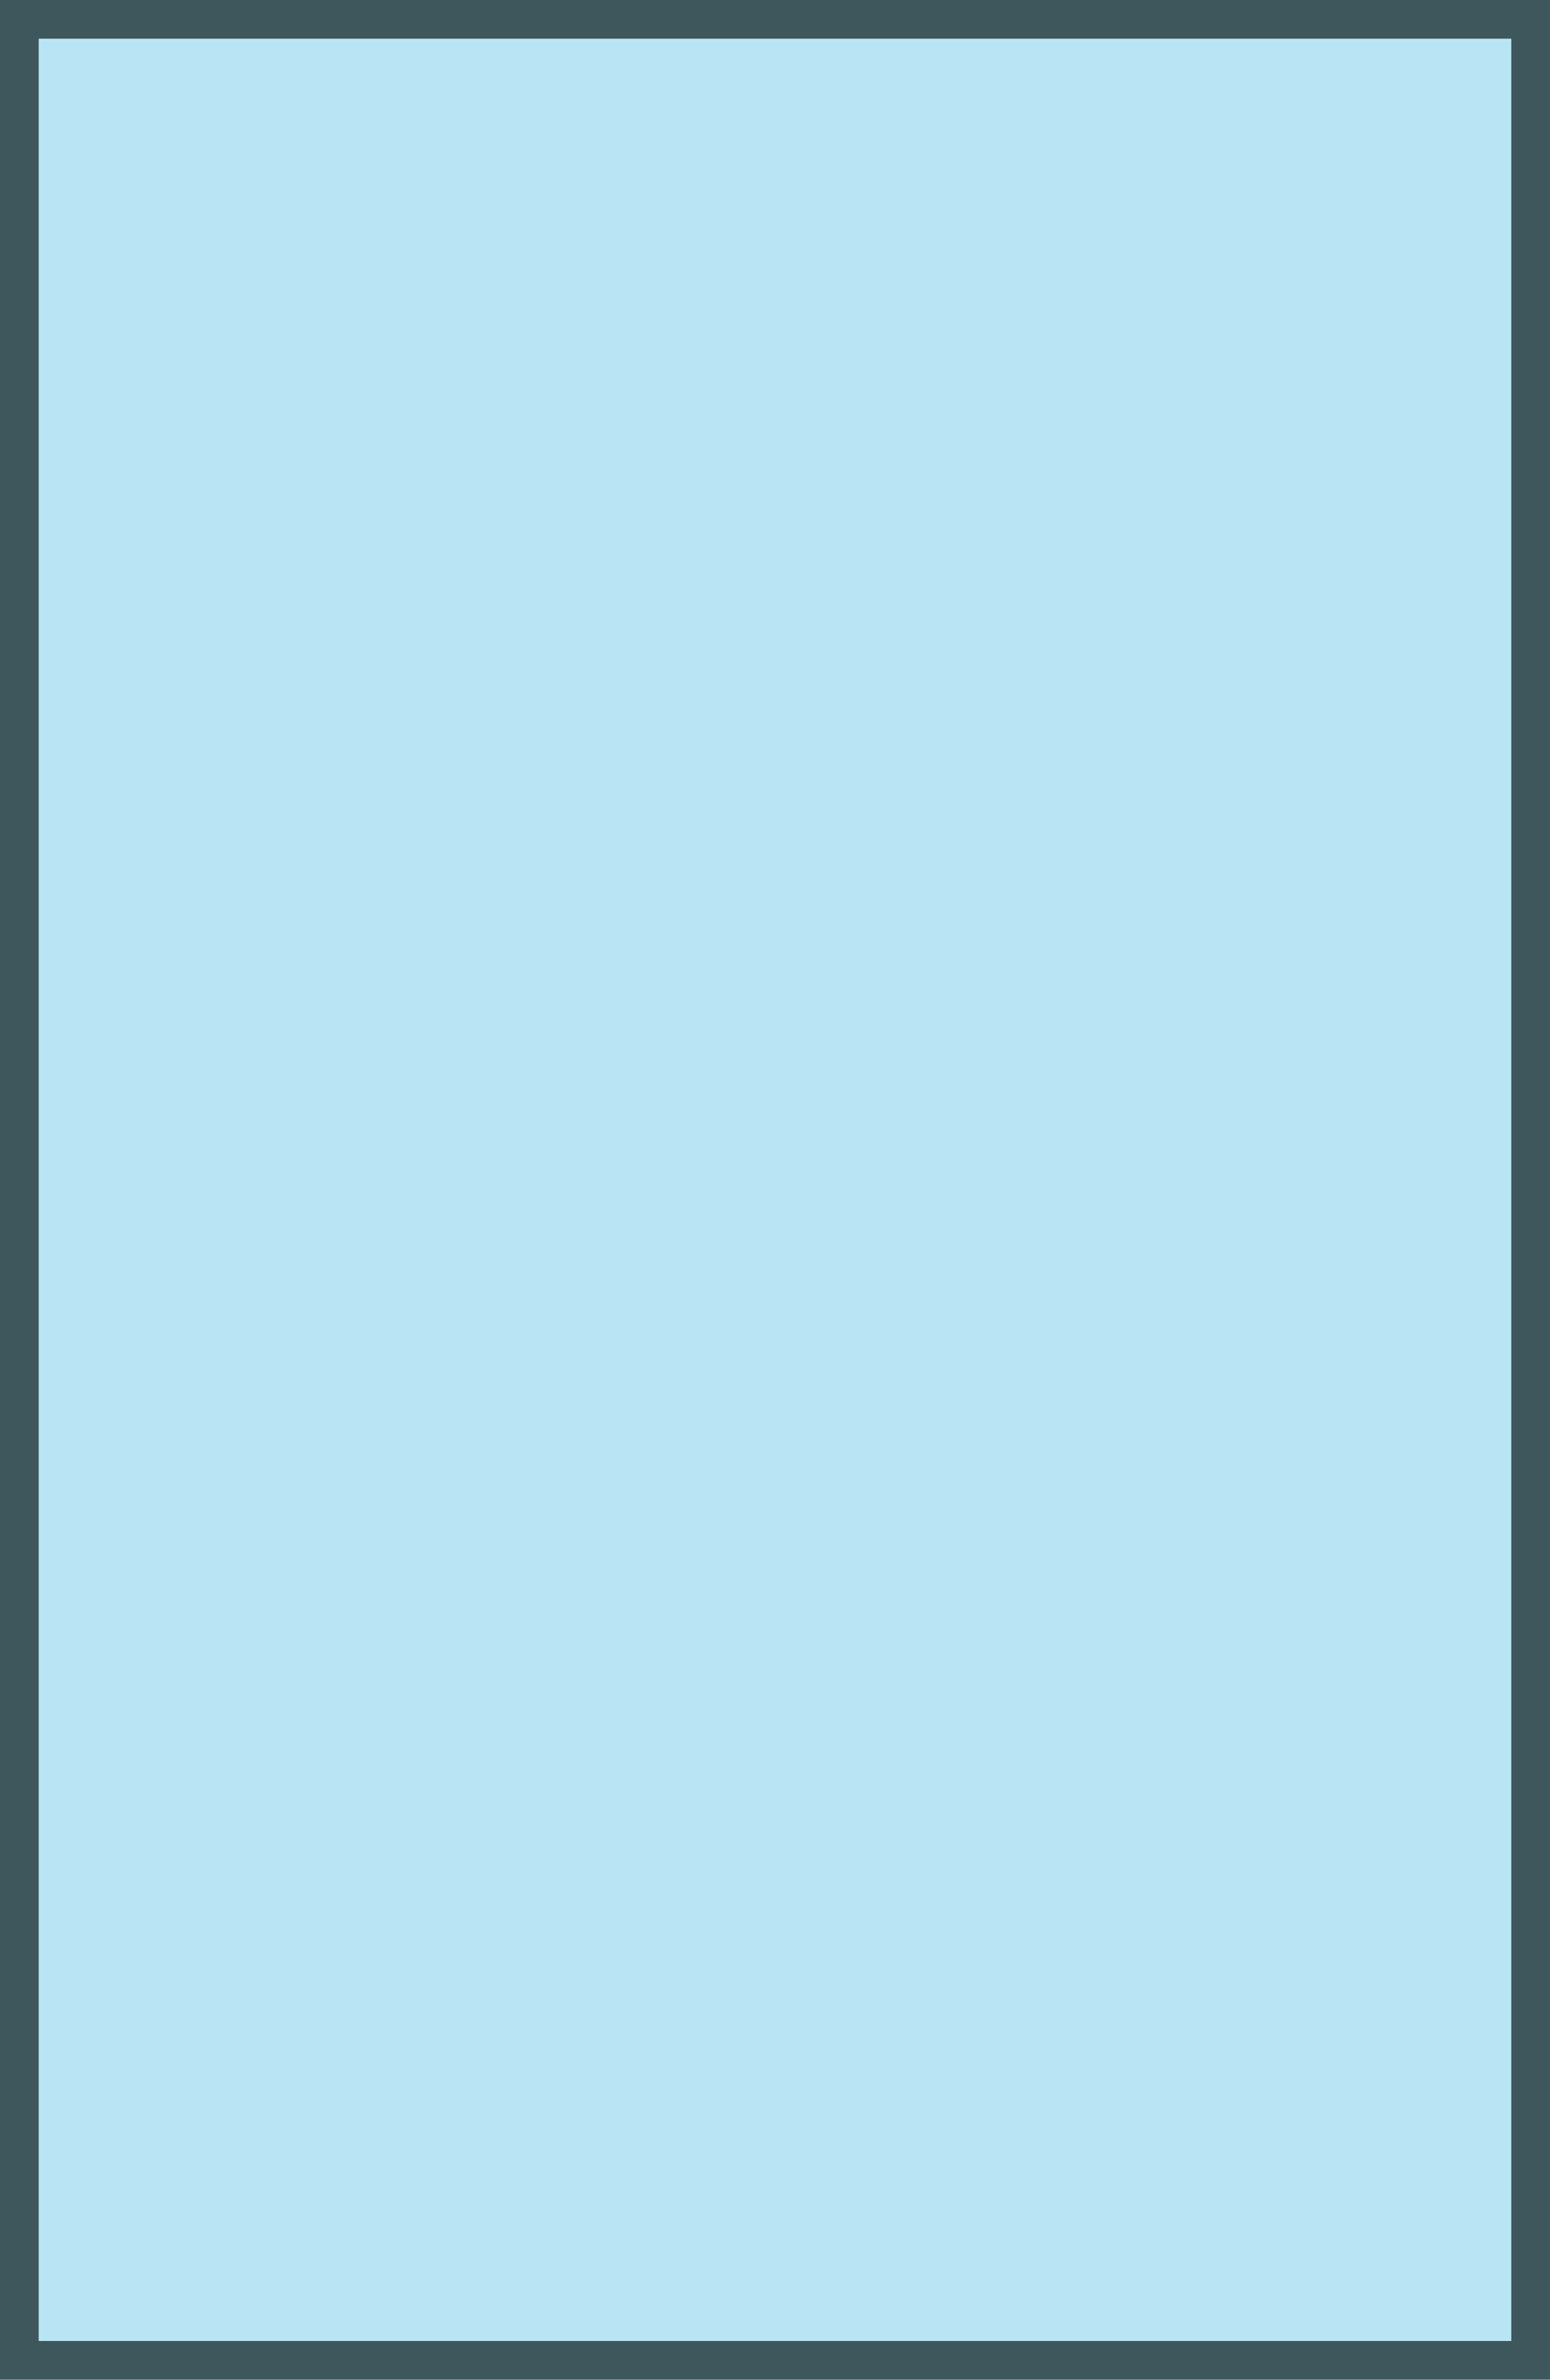 <?xml version="1.0" encoding="UTF-8" standalone="no"?>
<!-- Created with Inkscape (http://www.inkscape.org/) -->

<svg
   width="325.236mm"
   height="499.369mm"
   viewBox="0 0 325.236 499.369"
   version="1.1"
   id="svg1"
   xml:space="preserve"
   inkscape:version="1.3 (0e150ed6c4, 2023-07-21)"
   sodipodi:docname="green_house_roof.svg"
   inkscape:export-filename="green_house_roof.svg"
   inkscape:export-xdpi="96"
   inkscape:export-ydpi="96"
   xmlns:inkscape="http://www.inkscape.org/namespaces/inkscape"
   xmlns:sodipodi="http://sodipodi.sourceforge.net/DTD/sodipodi-0.dtd"
   xmlns:xlink="http://www.w3.org/1999/xlink"
   xmlns="http://www.w3.org/2000/svg"
   xmlns:svg="http://www.w3.org/2000/svg"><sodipodi:namedview
     id="namedview1"
     pagecolor="#ffffff"
     bordercolor="#000000"
     borderopacity="0.25"
     inkscape:showpageshadow="2"
     inkscape:pageopacity="0.0"
     inkscape:pagecheckerboard="0"
     inkscape:deskcolor="#d1d1d1"
     inkscape:document-units="mm"
     inkscape:zoom="0.20869786"
     inkscape:cx="-1356.0273"
     inkscape:cy="-376.14186"
     inkscape:window-width="2560"
     inkscape:window-height="1369"
     inkscape:window-x="-8"
     inkscape:window-y="-8"
     inkscape:window-maximized="1"
     inkscape:current-layer="layer1" /><defs
     id="defs1"><inkscape:path-effect
       effect="bspline"
       id="path-effect28"
       is_visible="true"
       lpeversion="1.3"
       weight="33.333"
       steps="2"
       helper_size="0"
       apply_no_weight="true"
       apply_with_weight="true"
       only_selected="false"
       uniform="false" /><inkscape:path-effect
       effect="bspline"
       id="path-effect27"
       is_visible="true"
       lpeversion="1.3"
       weight="33.333"
       steps="2"
       helper_size="0"
       apply_no_weight="true"
       apply_with_weight="true"
       only_selected="false"
       uniform="false" /><inkscape:path-effect
       effect="bspline"
       id="path-effect26"
       is_visible="true"
       lpeversion="1.3"
       weight="33.333"
       steps="2"
       helper_size="0"
       apply_no_weight="true"
       apply_with_weight="true"
       only_selected="false"
       uniform="false" /><inkscape:path-effect
       effect="bspline"
       id="path-effect25"
       is_visible="true"
       lpeversion="1.3"
       weight="33.333"
       steps="2"
       helper_size="0"
       apply_no_weight="true"
       apply_with_weight="true"
       only_selected="false"
       uniform="false" /><inkscape:path-effect
       effect="bspline"
       id="path-effect24"
       is_visible="true"
       lpeversion="1.3"
       weight="33.333"
       steps="2"
       helper_size="0"
       apply_no_weight="true"
       apply_with_weight="true"
       only_selected="false"
       uniform="false" /><inkscape:path-effect
       effect="bspline"
       id="path-effect23"
       is_visible="true"
       lpeversion="1.3"
       weight="33.333"
       steps="2"
       helper_size="0"
       apply_no_weight="true"
       apply_with_weight="true"
       only_selected="false"
       uniform="false" /><inkscape:path-effect
       effect="bspline"
       id="path-effect22"
       is_visible="true"
       lpeversion="1.3"
       weight="33.333"
       steps="2"
       helper_size="0"
       apply_no_weight="true"
       apply_with_weight="true"
       only_selected="false"
       uniform="false" /><inkscape:path-effect
       effect="bspline"
       id="path-effect21"
       is_visible="true"
       lpeversion="1.3"
       weight="33.333"
       steps="2"
       helper_size="0"
       apply_no_weight="true"
       apply_with_weight="true"
       only_selected="false"
       uniform="false" /><inkscape:path-effect
       effect="bspline"
       id="path-effect20"
       is_visible="true"
       lpeversion="1.3"
       weight="33.333"
       steps="2"
       helper_size="0"
       apply_no_weight="true"
       apply_with_weight="true"
       only_selected="false"
       uniform="false" /><inkscape:path-effect
       effect="bspline"
       id="path-effect19"
       is_visible="true"
       lpeversion="1.3"
       weight="33.333"
       steps="2"
       helper_size="0"
       apply_no_weight="true"
       apply_with_weight="true"
       only_selected="false"
       uniform="false" /><inkscape:path-effect
       effect="bspline"
       id="path-effect10"
       is_visible="true"
       lpeversion="1.3"
       weight="33.333"
       steps="2"
       helper_size="0"
       apply_no_weight="true"
       apply_with_weight="true"
       only_selected="false"
       uniform="false" /><inkscape:path-effect
       effect="bspline"
       id="path-effect9"
       is_visible="true"
       lpeversion="1.3"
       weight="33.333"
       steps="2"
       helper_size="0"
       apply_no_weight="true"
       apply_with_weight="true"
       only_selected="false"
       uniform="false" /><inkscape:path-effect
       effect="bspline"
       id="path-effect8"
       is_visible="true"
       lpeversion="1.3"
       weight="33.333"
       steps="2"
       helper_size="0"
       apply_no_weight="true"
       apply_with_weight="true"
       only_selected="false"
       uniform="false" /><inkscape:path-effect
       effect="bspline"
       id="path-effect7"
       is_visible="true"
       lpeversion="1.3"
       weight="33.333"
       steps="2"
       helper_size="0"
       apply_no_weight="true"
       apply_with_weight="true"
       only_selected="false"
       uniform="false" /><inkscape:path-effect
       effect="bspline"
       id="path-effect6"
       is_visible="true"
       lpeversion="1.3"
       weight="33.333"
       steps="2"
       helper_size="0"
       apply_no_weight="true"
       apply_with_weight="true"
       only_selected="false"
       uniform="false" /><inkscape:path-effect
       effect="bspline"
       id="path-effect4"
       is_visible="true"
       lpeversion="1.3"
       weight="33.333"
       steps="2"
       helper_size="0"
       apply_no_weight="true"
       apply_with_weight="true"
       only_selected="false"
       uniform="false" /><inkscape:path-effect
       effect="bspline"
       id="path-effect3"
       is_visible="true"
       lpeversion="1.3"
       weight="33.333"
       steps="2"
       helper_size="0"
       apply_no_weight="true"
       apply_with_weight="true"
       only_selected="false"
       uniform="false" /><inkscape:path-effect
       effect="bspline"
       id="path-effect2"
       is_visible="true"
       lpeversion="1.3"
       weight="33.333"
       steps="2"
       helper_size="0"
       apply_no_weight="true"
       apply_with_weight="true"
       only_selected="false"
       uniform="false" /><inkscape:path-effect
       effect="bspline"
       id="path-effect1"
       is_visible="true"
       lpeversion="1.3"
       weight="33.333"
       steps="2"
       helper_size="0"
       apply_no_weight="true"
       apply_with_weight="true"
       only_selected="false"
       uniform="false" /><pattern
       inkscape:collect="always"
       xlink:href="#Strips2_1"
       preserveAspectRatio="xMidYMid"
       id="pattern54"
       patternTransform="matrix(1.646,0,0,1.471,492.406,8.613)"
       x="2.6"
       y="0"
       width="7.2" /><pattern
       inkscape:collect="always"
       patternUnits="userSpaceOnUse"
       width="1.5"
       height="1"
       patternTransform="translate(0,0) scale(2,2)"
       preserveAspectRatio="xMidYMid"
       id="Strips2_1"
       style="fill:#50244b"
       inkscape:stockid="Stripes 12 (2:1)"
       inkscape:isstock="true"
       inkscape:label="Stripes 12 (2:1)">&#10;      <rect
   style="stroke:none"
   x="0"
   y="-0.5"
   width="1"
   height="2"
   id="rect197" />&#10;    </pattern><pattern
       inkscape:collect="always"
       xlink:href="#FloorTiles"
       preserveAspectRatio="xMidYMid"
       id="pattern45"
       patternTransform="matrix(1.131,-1.054,1.054,1.131,494.903,27.265)"
       x="0"
       y="0" /><pattern
       patternUnits="userSpaceOnUse"
       width="90"
       height="90"
       id="FloorTiles"
       preserveAspectRatio="xMidYMid"
       patternTransform="rotate(-45)"
       style="fill:#444444"
       inkscape:label="Floor tiles"
       inkscape:collect="always"
       inkscape:isstock="true"><path
         id="path44"
         style="stroke-width:5;stroke-miterlimit:10"
         d="M 0,0 V 1 H 15 V 15 H 0 v 1 44 0.5 0.5 14 1 h 30 v 14 h 1 V 76 h 14 v 14 h 1 V 61 h 14 v 29 h 1 V 46 h 14 v 29 0.5 0.5 14 h 1 V 76 H 90 V 75 H 76 V 31 H 90 V 30 H 75 46 V 16 H 61 90 V 15 H 61 V 1 H 90 V 0 H 61 60 V 0.5 15 H 46 V 0 H 45 V 15 15.5 16 30 H 31 V 0 H 30 15 Z M 16,1 H 30 V 30 30.5 31 45 H 16 V 16 15 Z M 1,16 H 15 V 45 45.5 46 60 H 1 Z M 31,31 H 46 75 V 45 H 61 31 Z M 16,46 H 31 60 V 60 H 46 16 Z M 1,61 H 16 45 V 75 H 31 1 Z" /></pattern><pattern
       inkscape:collect="always"
       xlink:href="#Strips2_1-5"
       preserveAspectRatio="xMidYMid"
       id="pattern54-0"
       patternTransform="matrix(1.63,0,0,1.488,-24.145,471.414)"
       x="2.6"
       y="0"
       width="7.2" /><pattern
       inkscape:collect="always"
       patternUnits="userSpaceOnUse"
       width="1.5"
       height="1"
       patternTransform="translate(0,0) scale(2,2)"
       preserveAspectRatio="xMidYMid"
       id="Strips2_1-5"
       style="fill:#504024"
       inkscape:stockid="Stripes 12 (2:1)"
       inkscape:isstock="true"
       inkscape:label="Stripes 12 (2:1)">&#10;      <rect
   style="stroke:none"
   x="0"
   y="-0.5"
   width="1"
   height="2"
   id="rect197-3" />&#10;    </pattern></defs><g
     inkscape:label="Layer 1"
     inkscape:groupmode="layer"
     id="layer1"
     transform="translate(493.488,24.973)"><g
       id="g167"
       style="display:none"><path
         style="fill:#37421d;fill-opacity:1;stroke:#121312;stroke-width:2.379;stroke-linecap:round;stroke-linejoin:miter;stroke-miterlimit:5;stroke-dasharray:none;stroke-opacity:1;paint-order:stroke fill markers"
         d="m -259.652,83.617 4.032,-6.664 1.4,0.733 1.133,-1.533 4.865,1.066 3.799,2.466 -0.2,-2.866 -2.999,-0.666 -4.199,-1.466 -1.733,-0.666 -1.387,1.377 -3.825,1.328 0.305,2.749 -1.524,1.977 z"
         id="path60-0"
         sodipodi:nodetypes="ccccccccccccccc" /><rect
         style="fill:#6b6b6b;fill-opacity:1;stroke:#252525;stroke-width:0;stroke-linecap:round;stroke-linejoin:miter;stroke-miterlimit:5;stroke-dasharray:none;stroke-opacity:1;paint-order:stroke fill markers"
         id="rect1"
         width="424.746"
         height="272.847"
         x="64.451"
         y="-253.481"
         rx="0"
         transform="scale(-1)" /><rect
         style="fill:url(#pattern45);fill-opacity:1;stroke:none;stroke-width:9.428;stroke-linecap:round;stroke-linejoin:miter;stroke-miterlimit:5;stroke-dasharray:none;stroke-opacity:1;paint-order:stroke fill markers"
         id="rect22"
         width="424.746"
         height="272.847"
         x="64.451"
         y="-253.603"
         rx="0"
         transform="scale(-1)" /><path
         style="fill:#37421d;fill-opacity:1;stroke:#121312;stroke-width:2.379;stroke-linecap:round;stroke-linejoin:miter;stroke-miterlimit:5;stroke-dasharray:none;stroke-opacity:1;paint-order:stroke fill markers"
         d="m -450.2,227.821 6.664,4.032 -0.733,1.4 1.533,1.133 -1.066,4.865 -2.466,3.799 2.866,-0.2 0.666,-2.999 1.466,-4.199 0.666,-1.733 -1.377,-1.387 -1.328,-3.825 -2.749,0.305 -1.977,-1.524 z"
         id="path30"
         sodipodi:nodetypes="ccccccccccccccc" /><path
         style="fill:#4c372c;fill-opacity:1;stroke:#413026;stroke-width:2.638;stroke-linecap:round;stroke-miterlimit:5;stroke-dasharray:none;stroke-opacity:1;paint-order:stroke fill markers"
         d="m 14.067,219.118 c 7.011,-1.64 20.24,1.905 25.908,5.317 5.668,3.412 3.774,6.692 -3.236,8.331 -7.011,1.64 -19.139,1.64 -24.806,-1.772 -5.668,-3.412 -4.875,-10.236 2.135,-11.876 z"
         id="path22"
         inkscape:path-effect="#path-effect22"
         inkscape:original-d="m 7.8490741,213.9332 c 13.2290869,3.54473 26.4582009,7.08946 39.6872879,10.63419 -1.893464,3.27956 -3.786823,6.55899 -5.68026,9.83848 -12.128288,0 -24.256074,0 -36.3841239,0 0.7923742,-6.82435 1.5847219,-13.64844 2.377096,-20.47267 z"
         transform="matrix(1.569,0,0,1.569,-501.09,-112.574)" /><path
         style="fill:#37421d;fill-opacity:1;stroke:#121312;stroke-width:2.379;stroke-linecap:round;stroke-linejoin:miter;stroke-miterlimit:5;stroke-dasharray:none;stroke-opacity:1;paint-order:stroke fill markers"
         d="m -463.991,241.337 -4.032,6.664 -1.4,-0.733 -1.133,1.533 -4.865,-1.066 -3.799,-2.466 0.2,2.866 2.999,0.666 4.199,1.466 1.733,0.666 1.387,-1.377 3.825,-1.328 -0.305,-2.749 1.524,-1.977 z"
         id="path60-0-93"
         sodipodi:nodetypes="ccccccccccccccc" /><path
         style="fill:#37421d;fill-opacity:1;stroke:#121312;stroke-width:1.692;stroke-linecap:round;stroke-linejoin:miter;stroke-miterlimit:5;stroke-dasharray:none;stroke-opacity:1;paint-order:stroke fill markers"
         d="m -469.893,243.895 -1.517,1.517 -0.142,1.801 -1.706,1.896 -2.757,-0.387 1.233,-0.995 1.334,-0.419 0.521,-2.607 2.133,-2.133 z"
         id="path57-9-12"
         sodipodi:nodetypes="cccccccccc" /><path
         style="fill:#37421d;fill-opacity:1;stroke:#121312;stroke-width:1.692;stroke-linecap:round;stroke-linejoin:miter;stroke-miterlimit:5;stroke-dasharray:none;stroke-opacity:1;paint-order:stroke fill markers"
         d="m -484.565,242.321 0.691,-2.031 1.553,-0.923 0.947,-2.368 -1.565,-2.303 -0.348,1.546 0.213,1.382 -2.109,1.619 -0.971,2.856 z"
         id="path57-9-1-7"
         sodipodi:nodetypes="cccccccccc" /><path
         style="fill:#37421d;fill-opacity:1;stroke:#121312;stroke-width:1.78;stroke-linecap:round;stroke-linejoin:miter;stroke-miterlimit:5;stroke-dasharray:none;stroke-opacity:1;paint-order:stroke fill markers"
         d="m -477.115,238.984 0.939,1.023 -0.07,1.093 -1.481,1.163 c 0,0 0.247,0.881 0.212,1.093 -0.035,0.211 -1.692,1.551 -1.692,1.551 l 0.035,2.15 -2.82,2.679 2.573,0.035 1.692,-1.622 v -2.256 l 1.974,-1.692 -0.282,-1.904 1.41,-1.269 0.176,-1.622 -2.667,-2.044 z"
         id="path58-4-6-6"
         sodipodi:nodetypes="ccccscccccccccccc" /><path
         style="fill:#37421d;fill-opacity:1;stroke:#121312;stroke-width:1.78;stroke-linecap:round;stroke-linejoin:miter;stroke-miterlimit:5;stroke-dasharray:none;stroke-opacity:1;paint-order:stroke fill markers"
         d="m -482.695,247.618 -0.146,-1.325 0.871,-1.122 1.806,-0.101 1.551,-2.564 -1.593,-0.84 -1.84,1.743 -4.79,2.37 -2.395,4.367 3.689,-1.988 2.791,1.666 z"
         id="path59-7-6-1"
         sodipodi:nodetypes="cccccccccccc" /><path
         style="fill:#37421d;fill-opacity:1;stroke:#121312;stroke-width:1.556;stroke-linecap:round;stroke-linejoin:miter;stroke-miterlimit:5;stroke-dasharray:none;stroke-opacity:1;paint-order:stroke fill markers"
         d="m -487.992,-14.231 1.791,-1.281 2.236,1.514 1.037,-0.396 0.505,0.945 1.31,0.561 0.879,0.054 2.348,4.574 -1.943,-1.351 -0.947,-1.122 -0.646,-1.189 -0.984,0.939 -0.454,-0.973 -1.132,-0.476 -1.49,-0.96 -2.134,0.172 z"
         id="path56-7-8"
         sodipodi:nodetypes="ccccccccccccccccc" /><path
         style="fill:#37421d;fill-opacity:1;stroke:#121312;stroke-width:1.556;stroke-linecap:round;stroke-linejoin:miter;stroke-miterlimit:5;stroke-dasharray:none;stroke-opacity:1;paint-order:stroke fill markers"
         d="m -486.089,-16.648 1.618,-1.494 2.407,1.224 1.262,-0.781 0.335,1.134 1.369,0.394 0.878,0.462 1.932,0.878 -1.035,1.304 -1.173,-0.548 -0.788,-1.1 -1.072,0.653 -0.359,-0.508 -1.183,-0.332 -1.598,-0.768 -2.096,0.436 z"
         id="path56-6-5-2"
         sodipodi:nodetypes="ccccccccccccccccc" /><path
         style="fill:#37421d;fill-opacity:1;stroke:#121312;stroke-width:1.556;stroke-linecap:round;stroke-linejoin:miter;stroke-miterlimit:5;stroke-dasharray:none;stroke-opacity:1;paint-order:stroke fill markers"
         d="m -476.984,-7.417 -1.618,-1.494 -2.407,1.224 -1.262,-0.781 -0.335,1.134 -1.369,0.394 -0.878,0.462 -1.932,0.878 1.035,1.304 1.173,-0.548 0.788,-1.1 1.072,0.653 0.359,-0.508 1.183,-0.332 1.598,-0.768 2.096,0.436 z"
         id="path56-6-5-1-3"
         sodipodi:nodetypes="ccccccccccccccccc" /><path
         style="fill:#37421d;fill-opacity:1;stroke:#121312;stroke-width:2.379;stroke-linecap:round;stroke-linejoin:miter;stroke-miterlimit:5;stroke-dasharray:none;stroke-opacity:1;paint-order:stroke fill markers"
         d="m -75.795,-21.002 0.166,7.787 -1.574,0.131 -0.135,1.901 -3.811,0.876 -5.577,0.06 5.831,2.484 -0.844,3.892 4.116,-5.396 1.82,-0.366 0.433,-1.905 2.518,-3.171 -1.73,-2.158 0.227,-2.486 z"
         id="path60-8-3-2-1"
         sodipodi:nodetypes="ccccccccccccccc" /><path
         style="fill:#37421d;fill-opacity:1;stroke:#121312;stroke-width:3.019;stroke-linecap:round;stroke-linejoin:miter;stroke-miterlimit:5;stroke-dasharray:none;stroke-opacity:1;paint-order:stroke fill markers"
         d="m -87.839,0.403 -4.806,-8.639 1.689,-1.081 -0.976,-2.213 4.238,-4.69 5.109,-2.634 -3.284,-1.584 -2.622,2.885 -4.259,3.704 -1.825,1.49 0.644,2.395 -0.945,5.052 3.221,1.395 1.22,2.924 z"
         id="path60-0-9-9-8"
         sodipodi:nodetypes="ccccccccccccccc" /><path
         style="fill:#37421d;fill-opacity:1;stroke:#121312;stroke-width:2.033;stroke-linecap:round;stroke-linejoin:miter;stroke-miterlimit:5;stroke-dasharray:none;stroke-opacity:1;paint-order:stroke fill markers"
         d="m -70.225,8.179 -0.678,-2.486 -1.794,-1.222 -0.961,-2.91 2.047,-2.645 0.303,1.879 -0.358,1.642 2.409,2.097 0.954,3.496 z"
         id="path57-9-4-1-7"
         sodipodi:nodetypes="cccccccccc" /><path
         style="fill:#37421d;fill-opacity:1;stroke:#121312;stroke-width:1.78;stroke-linecap:round;stroke-linejoin:miter;stroke-miterlimit:5;stroke-dasharray:none;stroke-opacity:1;paint-order:stroke fill markers"
         d="m -67.209,1.328 -1.354,0.308 -0.914,-0.603 -0.276,-1.863 c 0,0 -0.888,-0.223 -1.054,-0.359 -0.166,-0.135 -0.507,-2.239 -0.507,-2.239 l -1.885,-1.036 -0.927,-3.778 -1.307,2.217 0.569,2.274 1.959,1.119 0.49,2.553 1.793,0.699 0.402,1.854 1.321,0.957 3.098,-1.301 z"
         id="path58-4-6-4-0-8"
         sodipodi:nodetypes="ccccscccccccccccc" /><path
         style="fill:#37421d;fill-opacity:1;stroke:#121312;stroke-width:1.78;stroke-linecap:round;stroke-linejoin:miter;stroke-miterlimit:5;stroke-dasharray:none;stroke-opacity:1;paint-order:stroke fill markers"
         d="m -71.443,-9.465 1.32,-0.179 1.144,0.843 0.146,1.802 2.602,1.486 0.8,-1.614 -1.789,-1.796 -2.49,-4.729 -4.426,-2.285 2.08,3.638 -1.595,2.832 z"
         id="path59-7-6-5-7-2"
         sodipodi:nodetypes="cccccccccccc" /><path
         style="fill:#37421d;fill-opacity:1;stroke:#121312;stroke-width:2.379;stroke-linecap:round;stroke-linejoin:miter;stroke-miterlimit:5;stroke-dasharray:none;stroke-opacity:1;paint-order:stroke fill markers"
         d="m -478.452,-20.061 6.664,4.032 -0.733,1.4 1.533,1.133 -1.302,3.687 -2.937,4.741 5.222,-3.593 2.834,2.797 -2.351,-6.366 0.666,-1.733 -1.377,-1.387 -1.328,-3.825 -2.749,0.305 -1.977,-1.524 z"
         id="path60-8-3-7"
         sodipodi:nodetypes="ccccccccccccccc" /><path
         style="fill:#37421d;fill-opacity:1;stroke:#121312;stroke-width:1.78;stroke-linecap:round;stroke-linejoin:miter;stroke-miterlimit:5;stroke-dasharray:none;stroke-opacity:1;paint-order:stroke fill markers"
         d="m -481.709,-2.874 -0.013,1.333 -0.999,1.01 -1.805,-0.116 -1.847,2.359 1.481,1.025 2.036,-1.51 5.04,-1.78 2.901,-4.049 -3.901,1.531 -2.571,-1.988 z"
         id="path59-7-6-0-2"
         sodipodi:nodetypes="cccccccccccc" /><path
         style="fill:#37421d;fill-opacity:1;stroke:#121312;stroke-width:1.556;stroke-linecap:round;stroke-linejoin:miter;stroke-miterlimit:5;stroke-dasharray:none;stroke-opacity:1;paint-order:stroke fill markers"
         d="m -64.71,234.18 -0.638,2.108 -2.695,0.165 -0.58,0.946 -0.976,-0.44 -1.38,0.354 -0.729,0.494 -4.651,-2.192 2.364,-0.115 1.435,0.311 1.237,0.548 0.207,-1.345 0.953,0.493 1.188,-0.313 1.766,-0.148 1.585,-1.438 z"
         id="path56-7-5"
         sodipodi:nodetypes="ccccccccccccccccc"
         inkscape:transform-center-x="-17.924455"
         inkscape:transform-center-y="-9.1260025" /><path
         style="fill:#37421d;fill-opacity:1;stroke:#121312;stroke-width:1.556;stroke-linecap:round;stroke-linejoin:miter;stroke-miterlimit:5;stroke-dasharray:none;stroke-opacity:1;paint-order:stroke fill markers"
         d="m -66.609,239.122 -0.371,2.171 -2.654,0.498 -0.524,1.389 -0.958,-0.694 -1.326,0.523 -0.978,0.17 -2.066,0.483 0.025,-1.665 1.264,-0.281 1.296,0.39 0.451,-1.172 0.595,0.183 1.14,-0.459 1.734,-0.366 1.395,-1.624 z"
         id="path56-6-5-6"
         sodipodi:nodetypes="ccccccccccccccccc"
         inkscape:transform-center-x="-19.27828"
         inkscape:transform-center-y="-5.535078" /><path
         style="fill:#37421d;fill-opacity:1;stroke:#121312;stroke-width:1.556;stroke-linecap:round;stroke-linejoin:miter;stroke-miterlimit:5;stroke-dasharray:none;stroke-opacity:1;paint-order:stroke fill markers"
         d="m -74.256,233.498 2.194,0.196 1.16,-2.438 1.477,-0.151 -0.426,-1.103 0.845,-1.148 0.414,-0.902 0.995,-1.874 -1.616,-0.401 -0.595,1.15 0.046,1.352 -1.248,0.136 0.025,0.622 -0.735,0.985 -0.798,1.583 -1.926,0.933 z"
         id="path56-6-5-1-7"
         sodipodi:nodetypes="ccccccccccccccccc"
         inkscape:transform-center-x="-14.105769"
         inkscape:transform-center-y="-13.150135" /><path
         style="fill:#37421d;fill-opacity:1;stroke:#121312;stroke-width:2.379;stroke-linecap:round;stroke-linejoin:miter;stroke-miterlimit:5;stroke-dasharray:none;stroke-opacity:1;paint-order:stroke fill markers"
         d="m -66.446,246.485 -7.74,0.871 -0.273,-1.556 -1.906,0.037 -1.218,-3.716 -0.565,-5.548 -1.946,6.033 -3.952,-0.487 5.747,3.61 0.529,1.78 1.937,0.259 3.386,2.221 1.992,-1.918 2.496,9.4e-4 z"
         id="path60-8-3-3"
         sodipodi:nodetypes="ccccccccccccccc"
         inkscape:transform-center-x="-10.947195"
         inkscape:transform-center-y="-3.419883" /><path
         style="fill:#37421d;fill-opacity:1;stroke:#121312;stroke-width:1.78;stroke-linecap:round;stroke-linejoin:miter;stroke-miterlimit:5;stroke-dasharray:none;stroke-opacity:1;paint-order:stroke fill markers"
         d="m -68.886,223.15 -0.802,-1.064 0.176,-1.41 1.501,-1.009 0.024,-2.996 -1.799,0.091 -0.692,2.439 -2.908,4.485 0.172,4.978 2.156,-3.593 3.25,0.006 z"
         id="path59-7-6-0-6"
         sodipodi:nodetypes="cccccccccccc"
         inkscape:transform-center-x="-10.132129"
         inkscape:transform-center-y="-16.303082" /><path
         style="fill:#37421d;fill-opacity:1;stroke:#121312;stroke-width:2.379;stroke-linecap:round;stroke-linejoin:miter;stroke-miterlimit:5;stroke-dasharray:none;stroke-opacity:1;paint-order:stroke fill markers"
         d="m -91.487,244.282 3.805,-1.618 0.273,1.556 1.906,-0.037 2.123,4.505 0.364,4.514 2.149,-1.907 -1.302,-2.783 -1.4,-4.221 -0.529,-1.78 -1.937,-0.259 -3.284,-1.972 0.048,1.864 -1.259,0.95 z"
         id="path60-1-9-1-7"
         sodipodi:nodetypes="ccccccccccccccc"
         inkscape:transform-center-x="-3.7476846"
         inkscape:transform-center-y="5.7724606" /><path
         style="fill:#37421d;fill-opacity:1;stroke:#121312;stroke-width:2.379;stroke-linecap:round;stroke-linejoin:miter;stroke-miterlimit:5;stroke-dasharray:none;stroke-opacity:1;paint-order:stroke fill markers"
         d="m -458.216,-7.59 -4.002,-1.04 0.733,-1.4 -1.533,-1.133 1.066,-4.865 2.466,-3.799 -2.866,0.2 -0.666,2.999 -1.466,4.199 -0.666,1.733 1.377,1.387 1.399,3.566 1.099,-1.506 1.577,0.016 z"
         id="path60-1-9-1-0"
         sodipodi:nodetypes="ccccccccccccccc" /><rect
         style="display:inline;fill:none;fill-opacity:1;stroke:#252525;stroke-width:7.049;stroke-linecap:round;stroke-linejoin:miter;stroke-miterlimit:5;stroke-dasharray:none;stroke-opacity:1;paint-order:stroke fill markers"
         id="rect1-2"
         width="424.746"
         height="272.847"
         x="64.434"
         y="-253.47"
         rx="0"
         transform="scale(-1)" /><path
         style="fill:#37421d;fill-opacity:1;stroke:#121312;stroke-width:2.379;stroke-linecap:round;stroke-linejoin:miter;stroke-miterlimit:5;stroke-dasharray:none;stroke-opacity:1;paint-order:stroke fill markers"
         d="m -152.221,81.667 6.664,4.032 -0.733,1.4 1.533,1.133 -1.066,4.865 -2.466,3.799 2.866,-0.2 0.666,-2.999 1.466,-4.199 0.666,-1.733 -1.377,-1.387 -1.328,-3.825 -2.749,0.305 -1.977,-1.524 z"
         id="path60"
         sodipodi:nodetypes="ccccccccccccccc" /><path
         style="fill:#37421d;fill-opacity:1;stroke:#121312;stroke-width:1.556;stroke-linecap:round;stroke-linejoin:miter;stroke-miterlimit:5;stroke-dasharray:none;stroke-opacity:1;paint-order:stroke fill markers"
         d="m -162.934,95.365 -1.494,-1.618 1.224,-2.407 -0.522,-0.979 0.875,-0.618 0.394,-1.369 -0.056,-0.878 4.247,-2.898 -1.1,2.096 -0.996,1.079 -1.1,0.788 1.054,0.86 -0.909,0.572 -0.332,1.183 -0.768,1.598 0.436,2.096 z"
         id="path56"
         sodipodi:nodetypes="ccccccccccccccccc" /><path
         style="fill:#37421d;fill-opacity:1;stroke:#121312;stroke-width:1.556;stroke-linecap:round;stroke-linejoin:miter;stroke-miterlimit:5;stroke-dasharray:none;stroke-opacity:1;paint-order:stroke fill markers"
         d="m -260.116,144.576 1.791,-1.281 2.236,1.514 1.037,-0.396 0.505,0.945 1.31,0.561 0.879,0.053 2.348,4.574 -1.943,-1.351 -0.947,-1.122 -0.646,-1.189 -0.984,0.939 -0.454,-0.973 -1.132,-0.476 -1.49,-0.96 -2.134,0.172 z"
         id="path56-7"
         sodipodi:nodetypes="ccccccccccccccccc" /><path
         style="fill:#37421d;fill-opacity:1;stroke:#121312;stroke-width:1.556;stroke-linecap:round;stroke-linejoin:miter;stroke-miterlimit:5;stroke-dasharray:none;stroke-opacity:1;paint-order:stroke fill markers"
         d="m -160.039,96.219 2.223,-2.31 -0.218,-1.656 1.7,-1.046 -0.087,-1.002 1.133,-1.308 -0.262,-1.013 c -0.246,-0.79 -0.537,-1.414 -0.61,-2.343 l 2.223,1.787 0.218,1.7 -0.959,0.872 -0.044,1.438 -1.7,1.874 v 1.787 l -1.133,1.395 z"
         id="path55"
         sodipodi:nodetypes="cccccccccccccccc" /><path
         style="fill:#37421d;fill-opacity:1;stroke:#121312;stroke-width:1.78;stroke-linecap:round;stroke-linejoin:miter;stroke-miterlimit:5;stroke-dasharray:none;stroke-opacity:1;paint-order:stroke fill markers"
         d="m -174.817,95.611 v -2.256 l -1.234,-1.445 -0.141,-2.679 2.338,-1.763 -0.177,1.657 -0.681,1.304 1.551,2.327 v 3.173 z"
         id="path57"
         sodipodi:nodetypes="cccccccccc" /><path
         style="fill:#37421d;fill-opacity:1;stroke:#121312;stroke-width:1.692;stroke-linecap:round;stroke-linejoin:miter;stroke-miterlimit:5;stroke-dasharray:none;stroke-opacity:1;paint-order:stroke fill markers"
         d="m -260.38,87.524 1.517,-1.517 0.142,-1.801 1.706,-1.896 2.757,0.387 -1.233,0.995 -1.334,0.419 -0.521,2.607 -2.133,2.133 z"
         id="path57-9"
         sodipodi:nodetypes="cccccccccc" /><path
         style="fill:#37421d;fill-opacity:1;stroke:#121312;stroke-width:1.692;stroke-linecap:round;stroke-linejoin:miter;stroke-miterlimit:5;stroke-dasharray:none;stroke-opacity:1;paint-order:stroke fill markers"
         d="m -242.173,94.778 0.091,-2.143 1.23,-1.323 0.242,-2.539 -2.15,-1.769 0.101,1.581 0.594,1.266 -1.568,2.147 -0.128,3.014 z"
         id="path57-9-1"
         sodipodi:nodetypes="cccccccccc" /><path
         style="fill:#37421d;fill-opacity:1;stroke:#121312;stroke-width:1.78;stroke-linecap:round;stroke-linejoin:miter;stroke-miterlimit:5;stroke-dasharray:none;stroke-opacity:1;paint-order:stroke fill markers"
         d="m -169.974,107.573 0.562,1.141 -0.07,1.093 -1.481,1.163 c 0,0 0.247,0.881 0.211,1.093 -0.035,0.212 -1.692,1.551 -1.692,1.551 l 0.035,2.15 -2.82,2.679 2.573,0.035 1.692,-1.622 v -2.256 l 1.974,-1.692 -0.282,-1.904 1.41,-1.269 0.176,-1.622 -2.36,-1.55 z"
         id="path58"
         sodipodi:nodetypes="ccccscccccccccccc" /><path
         style="fill:#37421d;fill-opacity:1;stroke:#121312;stroke-width:1.78;stroke-linecap:round;stroke-linejoin:miter;stroke-miterlimit:5;stroke-dasharray:none;stroke-opacity:1;paint-order:stroke fill markers"
         d="m -150.913,89.219 0.811,1.058 -0.212,0.987 -1.445,1.445 v 2.996 l 1.798,-0.106 -0.176,-2.397 1.269,-1.586 -0.07,-2.573 -1.939,-2.045 -0.564,1.481 z"
         id="path59" /><path
         style="fill:#37421d;fill-opacity:1;stroke:#121312;stroke-width:2.379;stroke-linecap:round;stroke-linejoin:miter;stroke-miterlimit:5;stroke-dasharray:none;stroke-opacity:1;paint-order:stroke fill markers"
         d="m -169.045,150.403 -4.002,-1.04 0.733,-1.4 -1.533,-1.133 1.066,-4.865 2.466,-3.799 -2.866,0.2 -0.666,2.999 -1.466,4.199 -0.666,1.733 1.377,1.387 1.399,3.566 1.099,-1.506 1.577,0.016 z"
         id="path60-1"
         sodipodi:nodetypes="ccccccccccccccc" /><path
         style="fill:#37421d;fill-opacity:1;stroke:#121312;stroke-width:1.556;stroke-linecap:round;stroke-linejoin:miter;stroke-miterlimit:5;stroke-dasharray:none;stroke-opacity:1;paint-order:stroke fill markers"
         d="m -179.128,140.23 1.494,1.618 -1.224,2.407 0.781,1.262 -1.134,0.335 -0.394,1.369 -0.462,0.878 -0.878,1.932 -1.304,-1.035 0.548,-1.173 1.1,-0.788 -0.653,-1.072 0.508,-0.359 0.332,-1.183 0.768,-1.598 -0.436,-2.096 z"
         id="path56-6"
         sodipodi:nodetypes="ccccccccccccccccc" /><path
         style="fill:#37421d;fill-opacity:1;stroke:#121312;stroke-width:1.556;stroke-linecap:round;stroke-linejoin:miter;stroke-miterlimit:5;stroke-dasharray:none;stroke-opacity:1;paint-order:stroke fill markers"
         d="m -258.214,142.159 1.618,-1.494 2.407,1.224 1.262,-0.781 0.335,1.134 1.369,0.394 0.878,0.462 1.932,0.878 -1.035,1.304 -1.173,-0.548 -0.788,-1.1 -1.072,0.653 -0.359,-0.508 -1.183,-0.332 -1.598,-0.768 -2.096,0.436 z"
         id="path56-6-5"
         sodipodi:nodetypes="ccccccccccccccccc" /><path
         style="fill:#37421d;fill-opacity:1;stroke:#121312;stroke-width:1.556;stroke-linecap:round;stroke-linejoin:miter;stroke-miterlimit:5;stroke-dasharray:none;stroke-opacity:1;paint-order:stroke fill markers"
         d="m -249.109,151.389 -1.618,-1.494 -2.407,1.224 -1.262,-0.781 -0.335,1.134 -1.369,0.394 -0.878,0.462 -1.932,0.878 1.035,1.304 1.173,-0.548 0.788,-1.1 1.072,0.653 0.359,-0.508 1.183,-0.332 1.598,-0.768 2.096,0.436 z"
         id="path56-6-5-1"
         sodipodi:nodetypes="ccccccccccccccccc" /><path
         style="fill:#37421d;fill-opacity:1;stroke:#121312;stroke-width:1.556;stroke-linecap:round;stroke-linejoin:miter;stroke-miterlimit:5;stroke-dasharray:none;stroke-opacity:1;paint-order:stroke fill markers"
         d="m -156.608,149.734 -1.494,-1.618 1.224,-2.407 -0.781,-1.262 1.134,-0.335 0.394,-1.369 0.462,-0.878 0.878,-1.932 1.304,1.035 -0.548,1.173 -1.1,0.788 0.653,1.072 -0.508,0.359 -0.332,1.183 -0.768,1.598 0.436,2.096 z"
         id="path56-6-0"
         sodipodi:nodetypes="ccccccccccccccccc" /><path
         style="fill:#37421d;fill-opacity:1;stroke:#121312;stroke-width:1.556;stroke-linecap:round;stroke-linejoin:miter;stroke-miterlimit:5;stroke-dasharray:none;stroke-opacity:1;paint-order:stroke fill markers"
         d="m -419.662,93.713 -1.494,-1.618 1.224,-2.407 -0.522,-0.979 0.875,-0.618 -0.454,-1.181 0.604,-1.774 4.436,-2.191 -0.487,2.143 -1.137,0.561 -0.817,1.307 0.913,1.237 -1.286,0.572 -0.379,1.136 -0.956,1.221 0.436,2.096 z"
         id="path56-8"
         sodipodi:nodetypes="ccccccccccccccccc" /><path
         style="fill:#37421d;fill-opacity:1;stroke:#121312;stroke-width:1.556;stroke-linecap:round;stroke-linejoin:miter;stroke-miterlimit:5;stroke-dasharray:none;stroke-opacity:1;paint-order:stroke fill markers"
         d="m -158.564,138.844 -2.223,2.31 0.218,1.656 -1.7,1.046 0.087,1.002 -1.133,1.308 0.262,1.013 c 0.246,0.79 0.348,1.65 0.421,2.579 l -2.317,-1.316 0.065,-2.407 0.959,-0.872 0.044,-1.438 1.7,-1.874 v -1.787 l 1.133,-1.395 z"
         id="path55-6"
         sodipodi:nodetypes="cccccccccccccccc" /><path
         style="fill:#37421d;fill-opacity:1;stroke:#121312;stroke-width:1.78;stroke-linecap:round;stroke-linejoin:miter;stroke-miterlimit:5;stroke-dasharray:none;stroke-opacity:1;paint-order:stroke fill markers"
         d="m -142.938,143.316 v 2.256 l 1.634,1.045 0.117,3.433 -2.715,1.409 0.177,-1.657 0.681,-1.304 -1.551,-2.327 v -3.173 z"
         id="path57-6"
         sodipodi:nodetypes="cccccccccc" /><path
         style="fill:#37421d;fill-opacity:1;stroke:#121312;stroke-width:1.78;stroke-linecap:round;stroke-linejoin:miter;stroke-miterlimit:5;stroke-dasharray:none;stroke-opacity:1;paint-order:stroke fill markers"
         d="m -149.631,150.064 -0.939,-1.023 0.07,-1.093 1.481,-1.163 c 0,0 -0.247,-0.881 -0.212,-1.093 0.035,-0.212 1.692,-1.551 1.692,-1.551 l -0.035,-2.15 2.82,-2.679 -2.573,-0.035 -1.692,1.622 v 2.256 l -1.974,1.692 0.282,1.904 -1.41,1.269 -0.176,1.622 2.667,2.044 z"
         id="path58-4"
         sodipodi:nodetypes="ccccscccccccccccc" /><path
         style="fill:#37421d;fill-opacity:1;stroke:#121312;stroke-width:1.78;stroke-linecap:round;stroke-linejoin:miter;stroke-miterlimit:5;stroke-dasharray:none;stroke-opacity:1;paint-order:stroke fill markers"
         d="m -254.025,95.767 -0.939,-1.023 0.07,-1.093 1.481,-1.163 c 0,0 -0.247,-0.881 -0.212,-1.093 0.035,-0.212 1.692,-1.551 1.692,-1.551 l -0.035,-2.15 2.82,-2.679 -2.573,-0.035 -1.692,1.622 v 2.256 l -1.974,1.692 0.282,1.904 -1.41,1.269 -0.176,1.622 2.667,2.044 z"
         id="path58-4-6"
         sodipodi:nodetypes="ccccscccccccccccc" /><path
         style="fill:#37421d;fill-opacity:1;stroke:#121312;stroke-width:2.379;stroke-linecap:round;stroke-linejoin:miter;stroke-miterlimit:5;stroke-dasharray:none;stroke-opacity:1;paint-order:stroke fill markers"
         d="m -393.328,137.246 1,5.731 -1.799,4.665 -2.466,3.132 c 1.868,-0.546 -2.31,1.577 -3.132,2.066 l 4.598,-0.6 2.732,-4.865 2.932,2.466 3.199,0.4 -1.733,-1.666 h -1.799 l -1.133,-3.332 3.466,-0.8 -2.532,-1.533 0.933,-1.466 2.532,-3.532 z"
         id="path61"
         sodipodi:nodetypes="ccccccccccccccccc" /><path
         style="fill:#37421d;fill-opacity:1;stroke:#121312;stroke-width:2.379;stroke-linecap:round;stroke-linejoin:miter;stroke-miterlimit:5;stroke-dasharray:none;stroke-opacity:1;paint-order:stroke fill markers"
         d="m -303.861,134.646 1,5.731 -1.799,4.665 -2.466,3.132 c 1.868,-0.546 -2.31,1.577 -3.132,2.066 l 4.598,-0.6 2.732,-4.865 2.932,2.466 3.199,0.4 -1.733,-1.666 h -1.799 l -1.133,-3.332 3.466,-0.8 -2.533,-1.533 0.933,-1.466 2.532,-3.532 z"
         id="path61-3"
         sodipodi:nodetypes="ccccccccccccccccc" /><path
         style="fill:#37421d;fill-opacity:1;stroke:#121312;stroke-width:1.78;stroke-linecap:round;stroke-linejoin:miter;stroke-miterlimit:5;stroke-dasharray:none;stroke-opacity:1;paint-order:stroke fill markers"
         d="m -167.596,145.491 -0.905,-0.704 0.211,-0.987 1.445,-1.445 v -2.996 l -1.798,0.106 0.176,2.397 -1.269,1.586 -0.095,2.95 2.104,2.045 0.8,-1.999 z"
         id="path59-4"
         sodipodi:nodetypes="cccccccccccc" /><path
         style="fill:#37421d;fill-opacity:1;stroke:#121312;stroke-width:2.379;stroke-linecap:round;stroke-linejoin:miter;stroke-miterlimit:5;stroke-dasharray:none;stroke-opacity:1;paint-order:stroke fill markers"
         d="m -404.095,95.743 -6.664,-4.032 0.733,-1.4 -1.533,-1.133 1.302,-3.687 2.937,-4.741 -5.222,3.593 -2.834,-2.797 2.351,6.366 -0.666,1.733 1.377,1.387 1.328,3.825 2.749,-0.305 1.977,1.524 z"
         id="path60-8"
         sodipodi:nodetypes="ccccccccccccccc" /><path
         style="fill:#37421d;fill-opacity:1;stroke:#121312;stroke-width:2.379;stroke-linecap:round;stroke-linejoin:miter;stroke-miterlimit:5;stroke-dasharray:none;stroke-opacity:1;paint-order:stroke fill markers"
         d="m -250.577,138.746 6.664,4.032 -0.733,1.4 1.533,1.133 -1.302,3.687 -2.937,4.741 5.222,-3.593 2.834,2.797 -2.351,-6.366 0.666,-1.733 -1.377,-1.387 -1.328,-3.825 -2.749,0.305 -1.977,-1.524 z"
         id="path60-8-3"
         sodipodi:nodetypes="ccccccccccccccc" /><path
         style="fill:#37421d;fill-opacity:1;stroke:#121312;stroke-width:2.379;stroke-linecap:round;stroke-linejoin:miter;stroke-miterlimit:5;stroke-dasharray:none;stroke-opacity:1;paint-order:stroke fill markers"
         d="m -288.305,81.17 -7.304,2.706 -0.639,-1.445 -1.841,0.494 -2.075,-3.314 -1.882,-5.25 -0.439,6.323 -3.954,0.477 6.446,2.123 0.941,1.6 1.942,-0.214 3.821,1.342 1.473,-2.341 2.423,-0.599 z"
         id="path60-8-3-2"
         sodipodi:nodetypes="ccccccccccccccc" /><path
         style="fill:#37421d;fill-opacity:1;stroke:#121312;stroke-width:1.556;stroke-linecap:round;stroke-linejoin:miter;stroke-miterlimit:5;stroke-dasharray:none;stroke-opacity:1;paint-order:stroke fill markers"
         d="m -392.051,93.415 2.223,-2.31 -1.16,-1.468 1.841,-1.47 0.101,-1.756 1.18,-0.459 0.021,-0.871 c -0.246,-0.79 -0.254,-1.414 -0.327,-2.343 l 2.223,1.787 0.218,1.7 -0.629,1.06 -1.363,1.203 -0.71,1.921 v 1.787 l -1.133,1.395 z"
         id="path55-5"
         sodipodi:nodetypes="cccccccccccccccc" /><path
         style="fill:#37421d;fill-opacity:1;stroke:#121312;stroke-width:1.556;stroke-linecap:round;stroke-linejoin:miter;stroke-miterlimit:5;stroke-dasharray:none;stroke-opacity:1;paint-order:stroke fill markers"
         d="m -370.668,96.224 -2.223,-2.31 1.16,-1.468 -1.841,-1.47 -0.101,-1.756 -1.18,-0.459 -0.021,-0.871 c 0.246,-0.79 0.254,-1.414 0.327,-2.343 l -2.223,1.787 -0.218,1.7 0.629,1.06 1.363,1.203 0.71,1.921 v 1.787 l 1.133,1.395 z"
         id="path55-5-5"
         sodipodi:nodetypes="cccccccccccccccc" /><path
         style="fill:#37421d;fill-opacity:1;stroke:#121312;stroke-width:1.78;stroke-linecap:round;stroke-linejoin:miter;stroke-miterlimit:5;stroke-dasharray:none;stroke-opacity:1;paint-order:stroke fill markers"
         d="m -404.096,92.713 v -2.256 l -1.234,-1.445 -0.141,-2.679 2.48,-3.6 0.011,3.212 -1.01,1.587 1.551,2.327 v 3.173 z"
         id="path57-3"
         sodipodi:nodetypes="cccccccccc" /><path
         style="fill:#37421d;fill-opacity:1;stroke:#121312;stroke-width:1.78;stroke-linecap:round;stroke-linejoin:miter;stroke-miterlimit:5;stroke-dasharray:none;stroke-opacity:1;paint-order:stroke fill markers"
         d="m -395.612,82.03 0.327,1.659 0.825,0.904 -1.481,1.163 c 0,0 0.247,0.881 0.212,1.093 -0.035,0.212 -1.692,1.551 -1.692,1.551 l 0.035,2.15 -2.82,2.679 2.573,0.035 1.692,-1.622 v -2.256 l 1.974,-1.692 -0.282,-1.904 1.41,-1.269 0.695,-1.763 -2.737,-2.162 z"
         id="path58-6"
         sodipodi:nodetypes="ccccscccccccccccc" /><path
         style="fill:#37421d;fill-opacity:1;stroke:#121312;stroke-width:1.78;stroke-linecap:round;stroke-linejoin:miter;stroke-miterlimit:5;stroke-dasharray:none;stroke-opacity:1;paint-order:stroke fill markers"
         d="m -382.925,86.415 0.811,1.058 -0.164,1.411 -1.492,1.021 v 2.996 l 1.798,-0.106 0.672,-2.444 2.871,-4.508 -0.212,-4.977 -2.127,3.61 -3.25,0.02 z"
         id="path59-7"
         sodipodi:nodetypes="cccccccccccc" /><path
         style="fill:#37421d;fill-opacity:1;stroke:#121312;stroke-width:1.78;stroke-linecap:round;stroke-linejoin:miter;stroke-miterlimit:5;stroke-dasharray:none;stroke-opacity:1;paint-order:stroke fill markers"
         d="m -248.742,86.286 0.811,1.058 -0.164,1.411 -1.492,1.021 v 2.996 l 1.798,-0.106 0.672,-2.444 2.871,-4.508 -0.212,-4.977 -2.127,3.61 -3.25,0.02 z"
         id="path59-7-6"
         sodipodi:nodetypes="cccccccccccc" /><path
         style="fill:#37421d;fill-opacity:1;stroke:#121312;stroke-width:1.78;stroke-linecap:round;stroke-linejoin:miter;stroke-miterlimit:5;stroke-dasharray:none;stroke-opacity:1;paint-order:stroke fill markers"
         d="m -253.834,155.932 -0.013,1.333 -0.999,1.01 -1.805,-0.116 -1.847,2.359 1.481,1.025 2.036,-1.51 5.04,-1.78 2.901,-4.049 -3.901,1.531 -2.571,-1.988 z"
         id="path59-7-6-0"
         sodipodi:nodetypes="cccccccccccc" /><path
         style="fill:#37421d;fill-opacity:1;stroke:#121312;stroke-width:2.379;stroke-linecap:round;stroke-linejoin:miter;stroke-miterlimit:5;stroke-dasharray:none;stroke-opacity:1;paint-order:stroke fill markers"
         d="m -309.034,155.028 -6.664,-4.032 0.733,-1.4 -1.533,-1.133 1.066,-4.865 2.466,-3.799 -2.866,0.2 -0.666,2.999 -1.466,4.199 -0.666,1.733 1.377,1.387 1.328,3.825 2.749,-0.305 1.977,1.524 z"
         id="path60-0-9"
         sodipodi:nodetypes="ccccccccccccccc" /><path
         style="fill:#37421d;fill-opacity:1;stroke:#121312;stroke-width:2.033;stroke-linecap:round;stroke-linejoin:miter;stroke-miterlimit:5;stroke-dasharray:none;stroke-opacity:1;paint-order:stroke fill markers"
         d="m -295.796,163.501 -1.822,-1.822 -2.164,-0.171 -2.278,-2.05 0.465,-3.312 1.195,1.481 0.504,1.603 3.132,0.626 2.562,2.562 z"
         id="path57-9-4"
         sodipodi:nodetypes="cccccccccc" /><path
         style="fill:#37421d;fill-opacity:1;stroke:#121312;stroke-width:1.692;stroke-linecap:round;stroke-linejoin:miter;stroke-miterlimit:5;stroke-dasharray:none;stroke-opacity:1;paint-order:stroke fill markers"
         d="m -303.925,139.651 -1.517,1.517 -1.801,0.142 -1.896,1.706 0.387,2.757 0.995,-1.233 0.419,-1.334 2.607,-0.521 2.133,-2.133 z"
         id="path57-9-1-0"
         sodipodi:nodetypes="cccccccccc" /><path
         style="fill:#37421d;fill-opacity:1;stroke:#121312;stroke-width:1.78;stroke-linecap:round;stroke-linejoin:miter;stroke-miterlimit:5;stroke-dasharray:none;stroke-opacity:1;paint-order:stroke fill markers"
         d="m -292.266,154.113 -1.023,0.939 -1.093,-0.07 -1.163,-1.481 c 0,0 -0.881,0.247 -1.093,0.212 -0.212,-0.035 -1.551,-1.692 -1.551,-1.692 l -2.15,0.035 -2.679,-2.82 -0.035,2.573 1.622,1.692 h 2.256 l 1.692,1.974 1.904,-0.282 1.269,1.41 1.622,0.176 2.044,-2.667 z"
         id="path58-4-6-4"
         sodipodi:nodetypes="ccccscccccccccccc" /><path
         style="fill:#37421d;fill-opacity:1;stroke:#121312;stroke-width:1.78;stroke-linecap:round;stroke-linejoin:miter;stroke-miterlimit:5;stroke-dasharray:none;stroke-opacity:1;paint-order:stroke fill markers"
         d="m -297.836,149.82 1.058,-0.811 1.411,0.164 1.021,1.492 h 2.996 l -0.106,-1.798 -2.444,-0.672 -4.508,-2.871 -4.977,0.212 3.61,2.127 0.02,3.25 z"
         id="path59-7-6-5"
         sodipodi:nodetypes="cccccccccccc" /><path
         style="fill:#37421d;fill-opacity:1;stroke:#121312;stroke-width:3.019;stroke-linecap:round;stroke-linejoin:miter;stroke-miterlimit:5;stroke-dasharray:none;stroke-opacity:1;paint-order:stroke fill markers"
         d="m -313.01,81.354 6.59,-7.369 1.574,1.242 1.772,-1.647 5.819,2.469 4.161,3.965 0.422,-3.621 -3.585,-1.534 -4.894,-2.812 -2.005,-1.237 -2.052,1.392 -5.083,0.761 -0.264,3.5 -2.364,2.11 z"
         id="path60-0-9-9"
         sodipodi:nodetypes="ccccccccccccccc" /><path
         style="fill:#37421d;fill-opacity:1;stroke:#121312;stroke-width:2.033;stroke-linecap:round;stroke-linejoin:miter;stroke-miterlimit:5;stroke-dasharray:none;stroke-opacity:1;paint-order:stroke fill markers"
         d="m -318.286,91.102 2.127,-1.455 0.567,-2.095 2.435,-1.86 3.17,1.068 -1.677,0.901 -1.669,0.199 -1.194,2.963 -2.991,2.046 z"
         id="path57-9-4-1"
         sodipodi:nodetypes="cccccccccc" /><path
         style="fill:#37421d;fill-opacity:1;stroke:#121312;stroke-width:1.78;stroke-linecap:round;stroke-linejoin:miter;stroke-miterlimit:5;stroke-dasharray:none;stroke-opacity:1;paint-order:stroke fill markers"
         d="m -309.899,95.198 -0.734,-1.179 0.271,-1.061 1.67,-0.87 c 0,0 -0.08,-0.912 -0.006,-1.113 0.074,-0.201 1.949,-1.212 1.949,-1.212 l 0.362,-2.12 3.266,-2.113 -2.523,-0.509 -1.962,1.281 -0.416,2.217 -2.252,1.299 -0.074,1.923 -1.62,0.987 -0.472,1.561 2.244,2.501 z"
         id="path58-4-6-4-0"
         sodipodi:nodetypes="ccccscccccccccccc" /><path
         style="fill:#37421d;fill-opacity:1;stroke:#121312;stroke-width:1.78;stroke-linecap:round;stroke-linejoin:miter;stroke-miterlimit:5;stroke-dasharray:none;stroke-opacity:1;paint-order:stroke fill markers"
         d="m -301.92,88.517 0.602,1.189 -0.422,1.357 -1.655,0.728 -0.553,2.945 1.786,0.228 1.111,-2.278 3.654,-3.901 0.71,-4.93 -2.757,3.156 -3.198,-0.58 z"
         id="path59-7-6-5-7"
         sodipodi:nodetypes="cccccccccccc" /><path
         style="fill:#37421d;fill-opacity:1;stroke:#121312;stroke-width:1.78;stroke-linecap:round;stroke-linejoin:miter;stroke-miterlimit:5;stroke-dasharray:none;stroke-opacity:1;paint-order:stroke fill markers"
         d="m -380.792,10.174 0.811,1.058 -0.164,1.411 -1.492,1.021 v 2.996 l 1.798,-0.106 0.672,-2.444 2.871,-4.508 -0.212,-4.977 -2.127,3.61 -3.25,0.02 z"
         id="path13"
         sodipodi:nodetypes="cccccccccccc" /><path
         style="fill:#37421d;fill-opacity:1;stroke:#121312;stroke-width:2.379;stroke-linecap:round;stroke-linejoin:miter;stroke-miterlimit:5;stroke-dasharray:none;stroke-opacity:1;paint-order:stroke fill markers"
         d="m -401.925,149.524 -4.002,-1.04 0.733,-1.4 -1.533,-1.133 1.066,-4.865 2.466,-3.799 -2.866,0.2 -0.666,2.999 -1.466,4.199 -0.666,1.733 1.377,1.387 1.399,3.566 1.099,-1.506 1.577,0.016 z"
         id="path60-1-9"
         sodipodi:nodetypes="ccccccccccccccc" /><path
         style="fill:#37421d;fill-opacity:1;stroke:#121312;stroke-width:2.379;stroke-linecap:round;stroke-linejoin:miter;stroke-miterlimit:5;stroke-dasharray:none;stroke-opacity:1;paint-order:stroke fill markers"
         d="m -231.54,148.95 -4.002,-1.04 0.733,-1.4 -1.533,-1.133 1.066,-4.865 2.466,-3.799 -2.866,0.2 -0.666,2.999 -1.466,4.199 -0.666,1.733 1.377,1.387 1.399,3.566 1.099,-1.506 1.577,0.016 z"
         id="path60-1-9-1"
         sodipodi:nodetypes="ccccccccccccccc" /><path
         style="fill:#37421d;fill-opacity:1;stroke:#121312;stroke-width:2.659;stroke-linecap:round;stroke-linejoin:miter;stroke-miterlimit:5;stroke-dasharray:none;stroke-opacity:1;paint-order:stroke fill markers"
         d="m -382.671,54.007 1.163,6.155 -2.093,5.01 -2.868,3.364 c 2.172,-0.586 -2.687,1.694 -3.643,2.218 l 5.348,-0.644 3.178,-5.224 3.41,2.648 3.72,0.429 -2.015,-1.789 h -2.093 l -1.318,-3.578 4.03,-0.859 -2.945,-1.646 1.085,-1.574 2.945,-3.793 z"
         id="path14"
         sodipodi:nodetypes="ccccccccccccccccc" /><path
         style="fill:#37421d;fill-opacity:1;stroke:#121312;stroke-width:1.78;stroke-linecap:round;stroke-linejoin:miter;stroke-miterlimit:5;stroke-dasharray:none;stroke-opacity:1;paint-order:stroke fill markers"
         d="m -379.55,142.171 v 2.256 l 1.634,1.045 0.117,3.433 -2.715,1.409 0.177,-1.657 0.681,-1.304 -1.551,-2.327 v -3.173 z"
         id="path57-6-1"
         sodipodi:nodetypes="cccccccccc" /><path
         style="fill:#37421d;fill-opacity:1;stroke:#121312;stroke-width:2.379;stroke-linecap:round;stroke-linejoin:miter;stroke-miterlimit:5;stroke-dasharray:none;stroke-opacity:1;paint-order:stroke fill markers"
         d="m -143.856,236.881 -6.664,-4.032 0.733,-1.4 -1.533,-1.133 1.066,-4.865 2.466,-3.799 -2.866,0.2 -0.666,2.999 -1.466,4.199 -0.666,1.733 1.377,1.387 1.328,3.825 2.749,-0.305 1.977,1.524 z"
         id="path12"
         sodipodi:nodetypes="ccccccccccccccc" /><path
         style="fill:#37421d;fill-opacity:1;stroke:#121312;stroke-width:1.78;stroke-linecap:round;stroke-linejoin:miter;stroke-miterlimit:5;stroke-dasharray:none;stroke-opacity:1;paint-order:stroke fill markers"
         d="m -416.441,148.148 -0.939,-1.023 0.07,-1.093 1.481,-1.163 c 0,0 -0.247,-0.881 -0.212,-1.093 0.035,-0.211 1.692,-1.551 1.692,-1.551 l -0.035,-2.15 2.82,-2.679 -2.573,-0.035 -1.692,1.622 v 2.256 l -1.974,1.692 0.282,1.904 -1.41,1.269 -0.176,1.622 2.667,2.044 z"
         id="path58-4-2"
         sodipodi:nodetypes="ccccscccccccccccc" /><path
         style="fill:#37421d;fill-opacity:1;stroke:#121312;stroke-width:1.78;stroke-linecap:round;stroke-linejoin:miter;stroke-miterlimit:5;stroke-dasharray:none;stroke-opacity:1;paint-order:stroke fill markers"
         d="m -400.477,144.612 -0.905,-0.704 0.211,-0.987 1.445,-1.445 v -2.996 l -1.798,0.106 0.176,2.397 -1.269,1.586 -0.095,2.95 2.104,2.045 0.8,-1.999 z"
         id="path59-4-4"
         sodipodi:nodetypes="cccccccccccc" /><path
         style="fill:#37421d;fill-opacity:1;stroke:#121312;stroke-width:1.78;stroke-linecap:round;stroke-linejoin:miter;stroke-miterlimit:5;stroke-dasharray:none;stroke-opacity:1;paint-order:stroke fill markers"
         d="m -191.364,164.109 1.377,-0.177 0.852,0.688 0.096,1.88 c 0,0 0.862,0.307 1.015,0.458 0.152,0.151 0.291,2.277 0.291,2.277 l 1.777,1.212 0.562,3.849 1.513,-2.082 -0.349,-2.318 -1.843,-1.301 -0.244,-2.589 -1.718,-0.868 -0.223,-1.884 -1.223,-1.079 -3.208,0.999 z"
         id="path11"
         sodipodi:nodetypes="ccccscccccccccccc"
         inkscape:transform-center-x="-0.29436519"
         inkscape:transform-center-y="1.1284078" /><rect
         style="fill:#917649;fill-opacity:1;stroke:#624e2c;stroke-width:3.885;stroke-linecap:round;stroke-linejoin:miter;stroke-miterlimit:5;stroke-dasharray:none;stroke-opacity:1;paint-order:stroke fill markers"
         id="rect45"
         width="414.542"
         height="39.317"
         x="70.218"
         y="-138.049"
         rx="0"
         transform="scale(-1)" /><rect
         style="fill:url(#pattern54);fill-opacity:1;stroke:none;stroke-width:3.324;stroke-linecap:round;stroke-linejoin:miter;stroke-miterlimit:5;stroke-dasharray:none;stroke-opacity:1;paint-order:stroke fill markers"
         id="rect46"
         width="420.208"
         height="39.353"
         x="67.474"
         y="-138.067"
         rx="0"
         transform="scale(-1)" /><rect
         style="fill:#917649;fill-opacity:1;stroke:#624e2c;stroke-width:3.885;stroke-linecap:round;stroke-linejoin:miter;stroke-miterlimit:5;stroke-dasharray:none;stroke-opacity:1;paint-order:stroke fill markers"
         id="rect45-6"
         width="263.005"
         height="33.122"
         x="-14.562"
         y="260.663"
         rx="0"
         transform="rotate(90)" /><rect
         style="fill:url(#pattern54-0);fill-opacity:1;stroke:none;stroke-width:2.434;stroke-linecap:round;stroke-linejoin:miter;stroke-miterlimit:5;stroke-dasharray:none;stroke-opacity:1;paint-order:stroke fill markers"
         id="rect46-1"
         width="267.445"
         height="33.145"
         x="-16.92"
         y="260.651"
         rx="0"
         transform="rotate(90)" /><path
         style="fill:#4c372c;fill-opacity:1;stroke:#413026;stroke-width:3.5;stroke-linecap:round;stroke-miterlimit:5;stroke-dasharray:none;stroke-opacity:1;paint-order:stroke fill markers"
         d="m 39.724,46.644 c 2.747,-4.86 5.441,-12.202 11.199,-15.372 5.758,-3.169 14.579,-2.166 22.371,-4.094 7.792,-1.928 14.553,-6.788 23.375,-5.652 8.822,1.136 19.703,8.267 25.171,16.904 5.467,8.637 5.52,18.779 1.03,23.104 -4.49,4.326 -13.523,2.834 -23.427,5.528 -9.905,2.694 -20.681,9.573 -31.589,12.669 -10.908,3.096 -21.948,2.41 -28.05,-2.133 -6.101,-4.543 -7.263,-12.942 -6.445,-18.33 0.819,-5.388 3.618,-7.765 6.365,-12.625 z"
         id="path1"
         inkscape:path-effect="#path-effect1"
         inkscape:original-d="m 39.776651,49.126542 c 2.694038,-7.342569 5.388073,-14.68514 8.082108,-22.027708 8.821824,1.003681 17.643297,2.007322 26.464945,3.010982 6.761636,-4.859927 13.523005,-9.71966 20.284506,-14.57949 10.88201,7.131415 21.76359,14.262545 32.64538,21.393818 0.0528,10.142455 0.10565,20.284505 0.15847,30.42676 -9.03312,-1.491205 -18.0657,-2.982322 -27.09883,-4.473528 C 89.536868,69.756763 78.760939,76.635872 67.984795,83.51512 56.944307,82.828391 45.904263,82.141691 34.863997,81.454976 33.701841,73.055754 32.539731,64.656869 31.377599,56.257814 c 2.799738,-2.377139 5.599369,-4.754182 8.399052,-7.131272 z"
         transform="matrix(0.897,0,0,0.897,-462.258,-4.288)"
         sodipodi:nodetypes="ccccccccccc" /><path
         style="fill:#4c372c;fill-opacity:1;stroke:#413026;stroke-width:2.638;stroke-linecap:round;stroke-miterlimit:5;stroke-dasharray:none;stroke-opacity:1;paint-order:stroke fill markers"
         d="m 127.227,60.431 c 0.766,2e-6 3.249,1.004 3.988,2.113 0.74,1.109 -0.264,2.324 -1.717,2.747 -1.453,0.423 -3.354,0.053 -3.618,-0.555 -0.264,-0.607 1.109,-1.453 1.321,-2.377 0.211,-0.924 -0.74,-1.928 0.026,-1.928 z"
         id="path2"
         inkscape:path-effect="#path-effect2"
         inkscape:original-d="m 125.51039,59.427268 c 2.48274,1.00366 4.96548,2.00732 7.44822,3.010982 -1.00368,1.21498 -2.00732,2.429915 -3.01098,3.644871 -1.90172,-0.369776 -3.80335,-0.73954 -5.70502,-1.109308 1.37346,-0.845206 2.74686,-1.690375 4.12029,-2.535563 -0.95086,-1.003681 -1.90168,-2.007322 -2.85251,-3.010982 z"
         transform="matrix(1.189,0,0,1.189,-494.903,-27.265)" /><path
         style="fill:#37421d;fill-opacity:1;stroke:#121312;stroke-width:1.78;stroke-linecap:round;stroke-linejoin:miter;stroke-miterlimit:5;stroke-dasharray:none;stroke-opacity:1;paint-order:stroke fill markers"
         d="m -304.37,99.072 0.602,1.189 -0.422,1.357 -1.655,0.728 -0.553,2.945 1.786,0.228 1.111,-2.278 3.654,-3.901 0.71,-4.93 -2.757,3.156 -3.198,-0.58 z"
         id="path29"
         sodipodi:nodetypes="cccccccccccc" /><path
         style="fill:#4c372c;fill-opacity:1;stroke:#413026;stroke-width:2.638;stroke-linecap:round;stroke-miterlimit:5;stroke-dasharray:none;stroke-opacity:1;paint-order:stroke fill markers"
         d="m 105.701,71.947 c -2.324,1.004 -7.184,3.117 -8.241,4.252 -1.056,1.136 1.69,1.294 4.992,1.373 3.302,0.079 7.158,0.079 9.086,-1.189 1.928,-1.268 1.928,-3.803 0.951,-4.886 -0.977,-1.083 -2.932,-0.713 -3.803,-0.581 -0.872,0.132 -0.66,0.026 -2.985,1.03 z"
         id="path3"
         inkscape:path-effect="#path-effect3"
         inkscape:original-d="m 108.23686,70.837302 c -4.85983,2.112971 -9.719657,4.225941 -14.579486,6.338909 2.746915,0.158477 5.493721,0.316947 8.240576,0.475419 3.85625,0 7.71234,0 11.56851,0 0,-2.535613 0,-5.071126 0,-7.606691 -1.95453,0.369779 -3.90899,0.739539 -5.86349,1.10931 0.21131,-0.10565 0.4226,-0.211298 0.63389,-0.316947 z"
         transform="matrix(1.189,0,0,1.189,-493.837,-24.599)" /><path
         style="fill:#4c372c;fill-opacity:1;stroke:#413026;stroke-width:3.236;stroke-linecap:round;stroke-miterlimit:5;stroke-dasharray:none;stroke-opacity:1;paint-order:stroke fill markers"
         d="m 223.077,182.878 c 0.158,-0.211 -0.053,-0.74 0.211,-4.754 0.264,-4.015 1.004,-11.516 7.026,-14.368 6.022,-2.852 17.326,-1.056 24.088,-3.592 6.762,-2.536 8.98,-9.403 19.704,-10.829 10.724,-1.426 29.951,2.588 40.727,10.882 10.776,8.294 13.1,20.865 7.05,30.162 -6.051,9.297 -20.476,15.318 -21.585,19.703 -1.109,4.385 11.097,7.132 0.403,9.139 -10.695,2.008 -44.29,3.275 -61.247,-2.905 -16.957,-6.181 -17.274,-19.809 -17.168,-26.57 0.106,-6.762 0.634,-6.656 0.792,-6.867 z"
         id="path4"
         inkscape:path-effect="#path-effect4"
         inkscape:original-d="m 223.44653,183.19446 c -0.2113,-0.52825 -0.4226,-1.05649 -0.63389,-1.58473 0.73955,-7.50119 1.47908,-15.00208 2.21861,-22.50312 11.30462,1.79605 22.60878,3.59204 33.91316,5.38807 2.21867,-6.86729 4.43724,-13.7343 6.65585,-20.60146 19.2284,4.01473 38.45605,8.02929 57.68408,12.04393 2.32431,12.57242 4.64852,25.14434 6.97281,37.71651 -14.42598,6.02175 -28.85108,12.04314 -43.27706,18.06488 12.20731,2.74725 24.41413,5.49439 36.6212,8.24159 -33.5969,1.2678 -67.19244,2.53556 -100.78865,3.80334 -0.31696,-13.62892 -0.6339,-27.2573 -0.95084,-40.88596 0.52825,0.10565 1.05648,0.2113 1.58473,0.31695 z"
         transform="matrix(1.028,0,0,0.915,-456.601,30.725)"
         sodipodi:nodetypes="cccccccccccc" /><path
         style="fill:#4c372c;fill-opacity:1;stroke:#413026;stroke-width:2.638;stroke-linecap:round;stroke-miterlimit:5;stroke-dasharray:none;stroke-opacity:1;paint-order:stroke fill markers"
         d="m 238.121,162.95 c -0.56,-0.878 1.121,-2.409 4.482,-2.913 3.362,-0.504 8.404,0.019 10.384,1.756 1.98,1.737 0.896,4.688 -1.065,5.304 -1.961,0.616 -4.8,-1.102 -7.62,-2.073 -2.82,-0.971 -5.622,-1.195 -6.182,-2.073 z"
         id="path6"
         inkscape:path-effect="#path-effect6"
         inkscape:original-d="m 235.88026,163.60341 c 1.68086,-1.53145 3.36172,-3.06289 5.04257,-4.59434 5.04267,0.52294 10.08514,1.04587 15.12771,1.5688 -1.08324,2.95089 -2.16643,5.90167 -3.24965,8.85251 -2.83884,-1.71824 -5.67756,-3.43642 -8.51635,-5.15463 -2.80148,-0.22412 -5.60285,-0.44823 -8.40428,-0.67234 z"
         transform="matrix(1.189,0,0,1.189,-494.903,-27.265)" /><path
         style="fill:#4c372c;fill-opacity:1;stroke:#413026;stroke-width:2.638;stroke-linecap:round;stroke-miterlimit:5;stroke-dasharray:none;stroke-opacity:1;paint-order:stroke fill markers"
         d="m 305.823,212.423 c -0.355,-1.718 4.576,-4.034 7.396,-3.474 2.82,0.56 3.53,3.997 1.064,5.155 -2.465,1.158 -8.105,0.037 -8.46,-1.681 z"
         id="path7"
         inkscape:path-effect="#path-effect7"
         inkscape:original-d="m 300.53721,213.02061 c 4.93054,-2.31585 9.86105,-4.6317 14.79156,-6.94755 0.70969,3.43649 1.41939,6.87284 2.12908,10.30926 -5.64031,-1.12059 -11.28041,-2.24114 -16.92064,-3.36171 z"
         transform="matrix(1.189,0,0,1.189,-494.903,-27.265)" /><path
         style="fill:#4c372c;fill-opacity:1;stroke:#413026;stroke-width:2.638;stroke-linecap:round;stroke-miterlimit:5;stroke-dasharray:none;stroke-opacity:1;paint-order:stroke fill markers"
         d="m 315.347,165.284 c -1.924,-0.112 -4.837,-2.129 -4.37,-3.026 0.467,-0.896 4.314,-0.672 5.771,0.336 1.457,1.009 0.523,2.801 -1.401,2.689 z"
         id="path8"
         inkscape:path-effect="#path-effect8"
         inkscape:original-d="m 316.33728,167.18924 c -2.91348,-2.01703 -5.82697,-4.03406 -8.74045,-6.05109 3.84736,0.22412 7.69458,0.44823 11.54189,0.67235 -0.93385,1.79295 -1.86764,3.58583 -2.80144,5.37874 z"
         transform="matrix(1.189,0,0,1.189,-494.903,-27.265)" /><path
         style="fill:#4c372c;fill-opacity:1;stroke:#413026;stroke-width:2.638;stroke-linecap:round;stroke-miterlimit:5;stroke-dasharray:none;stroke-opacity:1;paint-order:stroke fill markers"
         d="m 282.795,222.751 c -1.569,0.654 -4.856,1.737 -4.408,2.148 0.448,0.411 4.632,0.149 6.387,-0.355 1.756,-0.504 1.083,-1.251 0.56,-1.774 -0.523,-0.523 -0.896,-0.822 -1.008,-0.859 -0.112,-0.037 0.037,0.187 -1.531,0.84 z"
         id="path9"
         inkscape:path-effect="#path-effect9"
         inkscape:original-d="m 284.51304,222.32135 c -3.287,1.08322 -6.57399,2.16643 -9.86102,3.24965 4.18357,-0.26147 8.36695,-0.52293 12.55041,-0.78439 -0.67236,-0.74707 -1.3447,-1.4941 -2.01703,-2.24115 -0.37354,-0.29882 -0.74705,-0.59764 -1.12056,-0.89646 0.14941,0.22412 0.29879,0.44823 0.4482,0.67235 z"
         transform="matrix(1.189,0,0,1.189,-494.903,-27.265)" /><path
         style="fill:#4c372c;fill-opacity:1;stroke:#413026;stroke-width:2.638;stroke-linecap:round;stroke-miterlimit:5;stroke-dasharray:none;stroke-opacity:1;paint-order:stroke fill markers"
         d="m 299.491,209.696 c -0.971,-0.187 -2.204,0.784 -1.849,1.457 0.355,0.672 2.297,1.046 2.913,0.56 0.616,-0.486 -0.093,-1.83 -1.065,-2.017 z"
         id="path10"
         inkscape:path-effect="#path-effect10"
         inkscape:original-d="m 299.75283,208.53832 c -1.23264,0.97116 -2.46525,1.94232 -3.69789,2.91349 1.94235,0.37353 3.88463,0.74704 5.82697,1.12057 -0.70972,-1.34472 -1.41939,-2.68937 -2.12908,-4.03406 z"
         transform="matrix(1.189,0,0,1.189,-494.903,-27.265)" /><path
         style="fill:#4c372c;fill-opacity:1;stroke:#413026;stroke-width:2.638;stroke-linecap:round;stroke-miterlimit:5;stroke-dasharray:none;stroke-opacity:1;paint-order:stroke fill markers"
         d="m 209.479,11.748 c -13.417,0.872 -17.274,4.305 -15.134,6.973 2.139,2.668 10.274,4.569 17.987,3.724 7.712,-0.845 15.002,-4.437 24.352,-6.26 9.35,-1.822 20.76,-1.875 14.975,-2.747 -5.785,-0.872 -28.763,-2.562 -42.18,-1.69 z"
         id="path19"
         inkscape:path-effect="#path-effect19"
         inkscape:original-d="m 199.918,9.1864583 c -3.85617,3.4335747 -7.71234,6.8671517 -11.56851,10.3007267 8.13509,1.901711 16.26986,3.803345 24.40479,5.705017 7.28988,-3.592118 14.5795,-7.184096 21.86925,-10.776143 11.41026,-0.05283 22.82007,-0.105648 34.23009,-0.158472 -22.97901,-1.69041 -45.95709,-3.380753 -68.93562,-5.0711287 z"
         transform="matrix(1.189,0,0,1.189,-494.903,-27.265)" /><path
         style="fill:#4c372c;fill-opacity:1;stroke:#413026;stroke-width:2.638;stroke-linecap:round;stroke-miterlimit:5;stroke-dasharray:none;stroke-opacity:1;paint-order:stroke fill markers"
         d="m 204.408,26.143 c -0.951,0.74 0.37,1.796 1.981,1.585 1.611,-0.211 3.513,-1.69 2.852,-2.219 -0.66,-0.528 -3.883,-0.106 -4.833,0.634 z"
         id="path20"
         inkscape:path-effect="#path-effect20"
         inkscape:original-d="m 202.13661,25.826093 c 1.32061,1.056484 2.6412,2.112971 3.96182,3.169455 1.90172,-1.479109 3.80336,-2.958158 5.70502,-4.437235 -3.22236,0.422601 -6.44456,0.845188 -9.66684,1.26778 z"
         transform="matrix(1.189,0,0,1.189,-494.903,-27.265)" /><path
         style="fill:#4c372c;fill-opacity:1;stroke:#413026;stroke-width:2.638;stroke-linecap:round;stroke-miterlimit:5;stroke-dasharray:none;stroke-opacity:1;paint-order:stroke fill markers"
         d="m 235.152,19.725 c -1.69,0.396 -1.743,1.664 -0.079,1.902 1.664,0.238 5.045,-0.555 5.071,-1.189 0.026,-0.634 -3.301,-1.109 -4.992,-0.713 z"
         id="path21"
         inkscape:path-effect="#path-effect21"
         inkscape:original-d="m 233.51421,18.853293 c -0.0528,1.267783 -0.10565,2.535566 -0.15846,3.803346 3.38082,-0.792379 6.76148,-1.584727 10.14224,-2.377091 -3.328,-0.475427 -6.65585,-0.950835 -9.98378,-1.426255 z"
         transform="matrix(1.189,0,0,1.189,-494.903,-27.265)" /><path
         style="fill:#4c372c;fill-opacity:1;stroke:#413026;stroke-width:2.638;stroke-linecap:round;stroke-miterlimit:5;stroke-dasharray:none;stroke-opacity:1;paint-order:stroke fill markers"
         d="m 12.313,210.13 c -0.555,-0.845 1.611,-3.117 3.249,-3.407 1.638,-0.291 2.747,1.4 1.664,2.536 -1.083,1.136 -4.358,1.717 -4.913,0.872 z"
         id="path23"
         inkscape:path-effect="#path-effect23"
         inkscape:original-d="m 9.5922549,211.55611 c 2.1658001,-2.27144 4.3315991,-4.54288 6.4973991,-6.81432 1.109319,1.69041 2.218611,3.38075 3.327929,5.07112 -3.275171,0.58108 -6.55021,1.16214 -9.8253281,1.7432 z"
         transform="matrix(1.189,0,0,1.189,-494.903,-27.265)" /><path
         style="fill:#4c372c;fill-opacity:1;stroke:#413026;stroke-width:2.638;stroke-linecap:round;stroke-miterlimit:5;stroke-dasharray:none;stroke-opacity:1;paint-order:stroke fill markers"
         d="m 38.857,215.386 c 1.004,0.819 5.282,1.189 6.418,0.555 1.136,-0.634 -0.872,-2.271 -3.011,-2.456 -2.139,-0.185 -4.411,1.083 -3.407,1.902 z"
         id="path24"
         inkscape:path-effect="#path-effect24"
         inkscape:original-d="m 35.581799,215.83488 c 4.278762,0.36977 8.557525,0.73954 12.836287,1.10931 -2.007367,-1.63759 -4.014655,-3.27511 -6.02197,-4.91266 -2.2715,1.26781 -4.542895,2.53557 -6.814317,3.80335 z"
         transform="matrix(1.189,0,0,1.189,-516.392,-30.846)" /><path
         style="fill:#4c372c;fill-opacity:1;stroke:#413026;stroke-width:2.638;stroke-linecap:round;stroke-miterlimit:5;stroke-dasharray:none;stroke-opacity:1;paint-order:stroke fill markers"
         d="m 57.715,231.814 c -0.053,-1.03 1.585,-2.879 2.456,-2.773 0.872,0.106 0.977,2.166 0.158,3.09 -0.819,0.924 -2.562,0.713 -2.615,-0.317 z"
         id="path25"
         inkscape:path-effect="#path-effect25"
         inkscape:original-d="m 56.024777,232.63299 c 1.637533,-1.84885 3.275092,-3.6977 4.912651,-5.54655 0.105648,2.06019 0.211296,4.12029 0.316945,6.18044 -1.743234,-0.2113 -3.486415,-0.4226 -5.229596,-0.63389 z"
         transform="matrix(1.189,0,0,1.189,-494.903,-29.15)" /><path
         style="fill:#4c372c;fill-opacity:1;stroke:#413026;stroke-width:2.638;stroke-linecap:round;stroke-miterlimit:5;stroke-dasharray:none;stroke-opacity:1;paint-order:stroke fill markers"
         d="m 157.896,107.836 c -5.626,-1.189 -6.207,-1.189 -9.852,1.294 -3.645,2.483 -10.353,7.448 -7.923,10.723 2.43,3.275 13.998,4.86 22.979,3.566 8.98,-1.294 15.372,-5.467 13.232,-8.742 -2.139,-3.275 -12.81,-5.652 -18.436,-6.841 z"
         id="path26"
         inkscape:path-effect="#path-effect26"
         inkscape:original-d="m 152.85159,106.64718 c -0.58105,0 -1.16213,0 -1.74318,0 -6.70883,4.96558 -13.41737,9.93096 -20.12604,14.89643 11.56872,1.58476 23.13702,3.16946 34.70553,4.75418 6.39186,-4.17319 12.78345,-8.34623 19.17517,-12.51934 -10.67069,-2.37714 -21.34097,-4.75418 -32.01148,-7.13127 z"
         transform="matrix(1.189,0,0,1.189,-494.903,-27.265)" /><path
         style="fill:#4c372c;fill-opacity:1;stroke:#413026;stroke-width:2.638;stroke-linecap:round;stroke-miterlimit:5;stroke-dasharray:none;stroke-opacity:1;paint-order:stroke fill markers"
         d="m 173.717,103.266 c -2.007,0.211 -2.8,1.796 -1.188,2.377 1.611,0.581 5.626,0.158 6.022,-0.634 0.396,-0.792 -2.826,-1.954 -4.833,-1.743 z"
         id="path27"
         inkscape:path-effect="#path-effect27"
         inkscape:original-d="m 172.50222,101.893 c -0.79238,1.58472 -1.58472,3.16945 -2.3771,4.75418 4.01474,-0.42261 8.02929,-0.84519 12.04394,-1.26778 -3.22236,-1.16216 -6.44456,-2.32427 -9.66684,-3.4864 z"
         transform="matrix(1.189,0,0,1.189,-494.903,-27.265)" /><path
         style="fill:#4c372c;fill-opacity:1;stroke:#413026;stroke-width:2.638;stroke-linecap:round;stroke-miterlimit:5;stroke-dasharray:none;stroke-opacity:1;paint-order:stroke fill markers"
         d="m 175.46,122.177 c -0.423,0.634 0.211,1.426 0.951,1.189 0.74,-0.238 1.585,-1.505 1.268,-1.902 -0.317,-0.396 -1.796,0.079 -2.219,0.713 z"
         id="path28"
         inkscape:path-effect="#path-effect28"
         inkscape:original-d="m 174.40388,122.01903 c 0.63389,0.79236 1.26778,1.58473 1.90167,2.37709 0.84521,-1.26781 1.6904,-2.53556 2.53558,-3.80334 -1.47913,0.47542 -2.95817,0.95083 -4.43725,1.42625 z"
         transform="matrix(1.189,0,0,1.189,-494.903,-27.265)" /></g><rect
       style="display:inline;fill:#62c4e6;fill-opacity:0.452;stroke:#3e575c;stroke-width:8.12;stroke-linecap:round;stroke-miterlimit:5;stroke-dasharray:none;stroke-opacity:1;paint-order:fill markers stroke"
       id="rect38-1"
       width="491.248"
       height="317.116"
       x="-470.335"
       y="-489.428"
       transform="rotate(-90)" /></g></svg>
